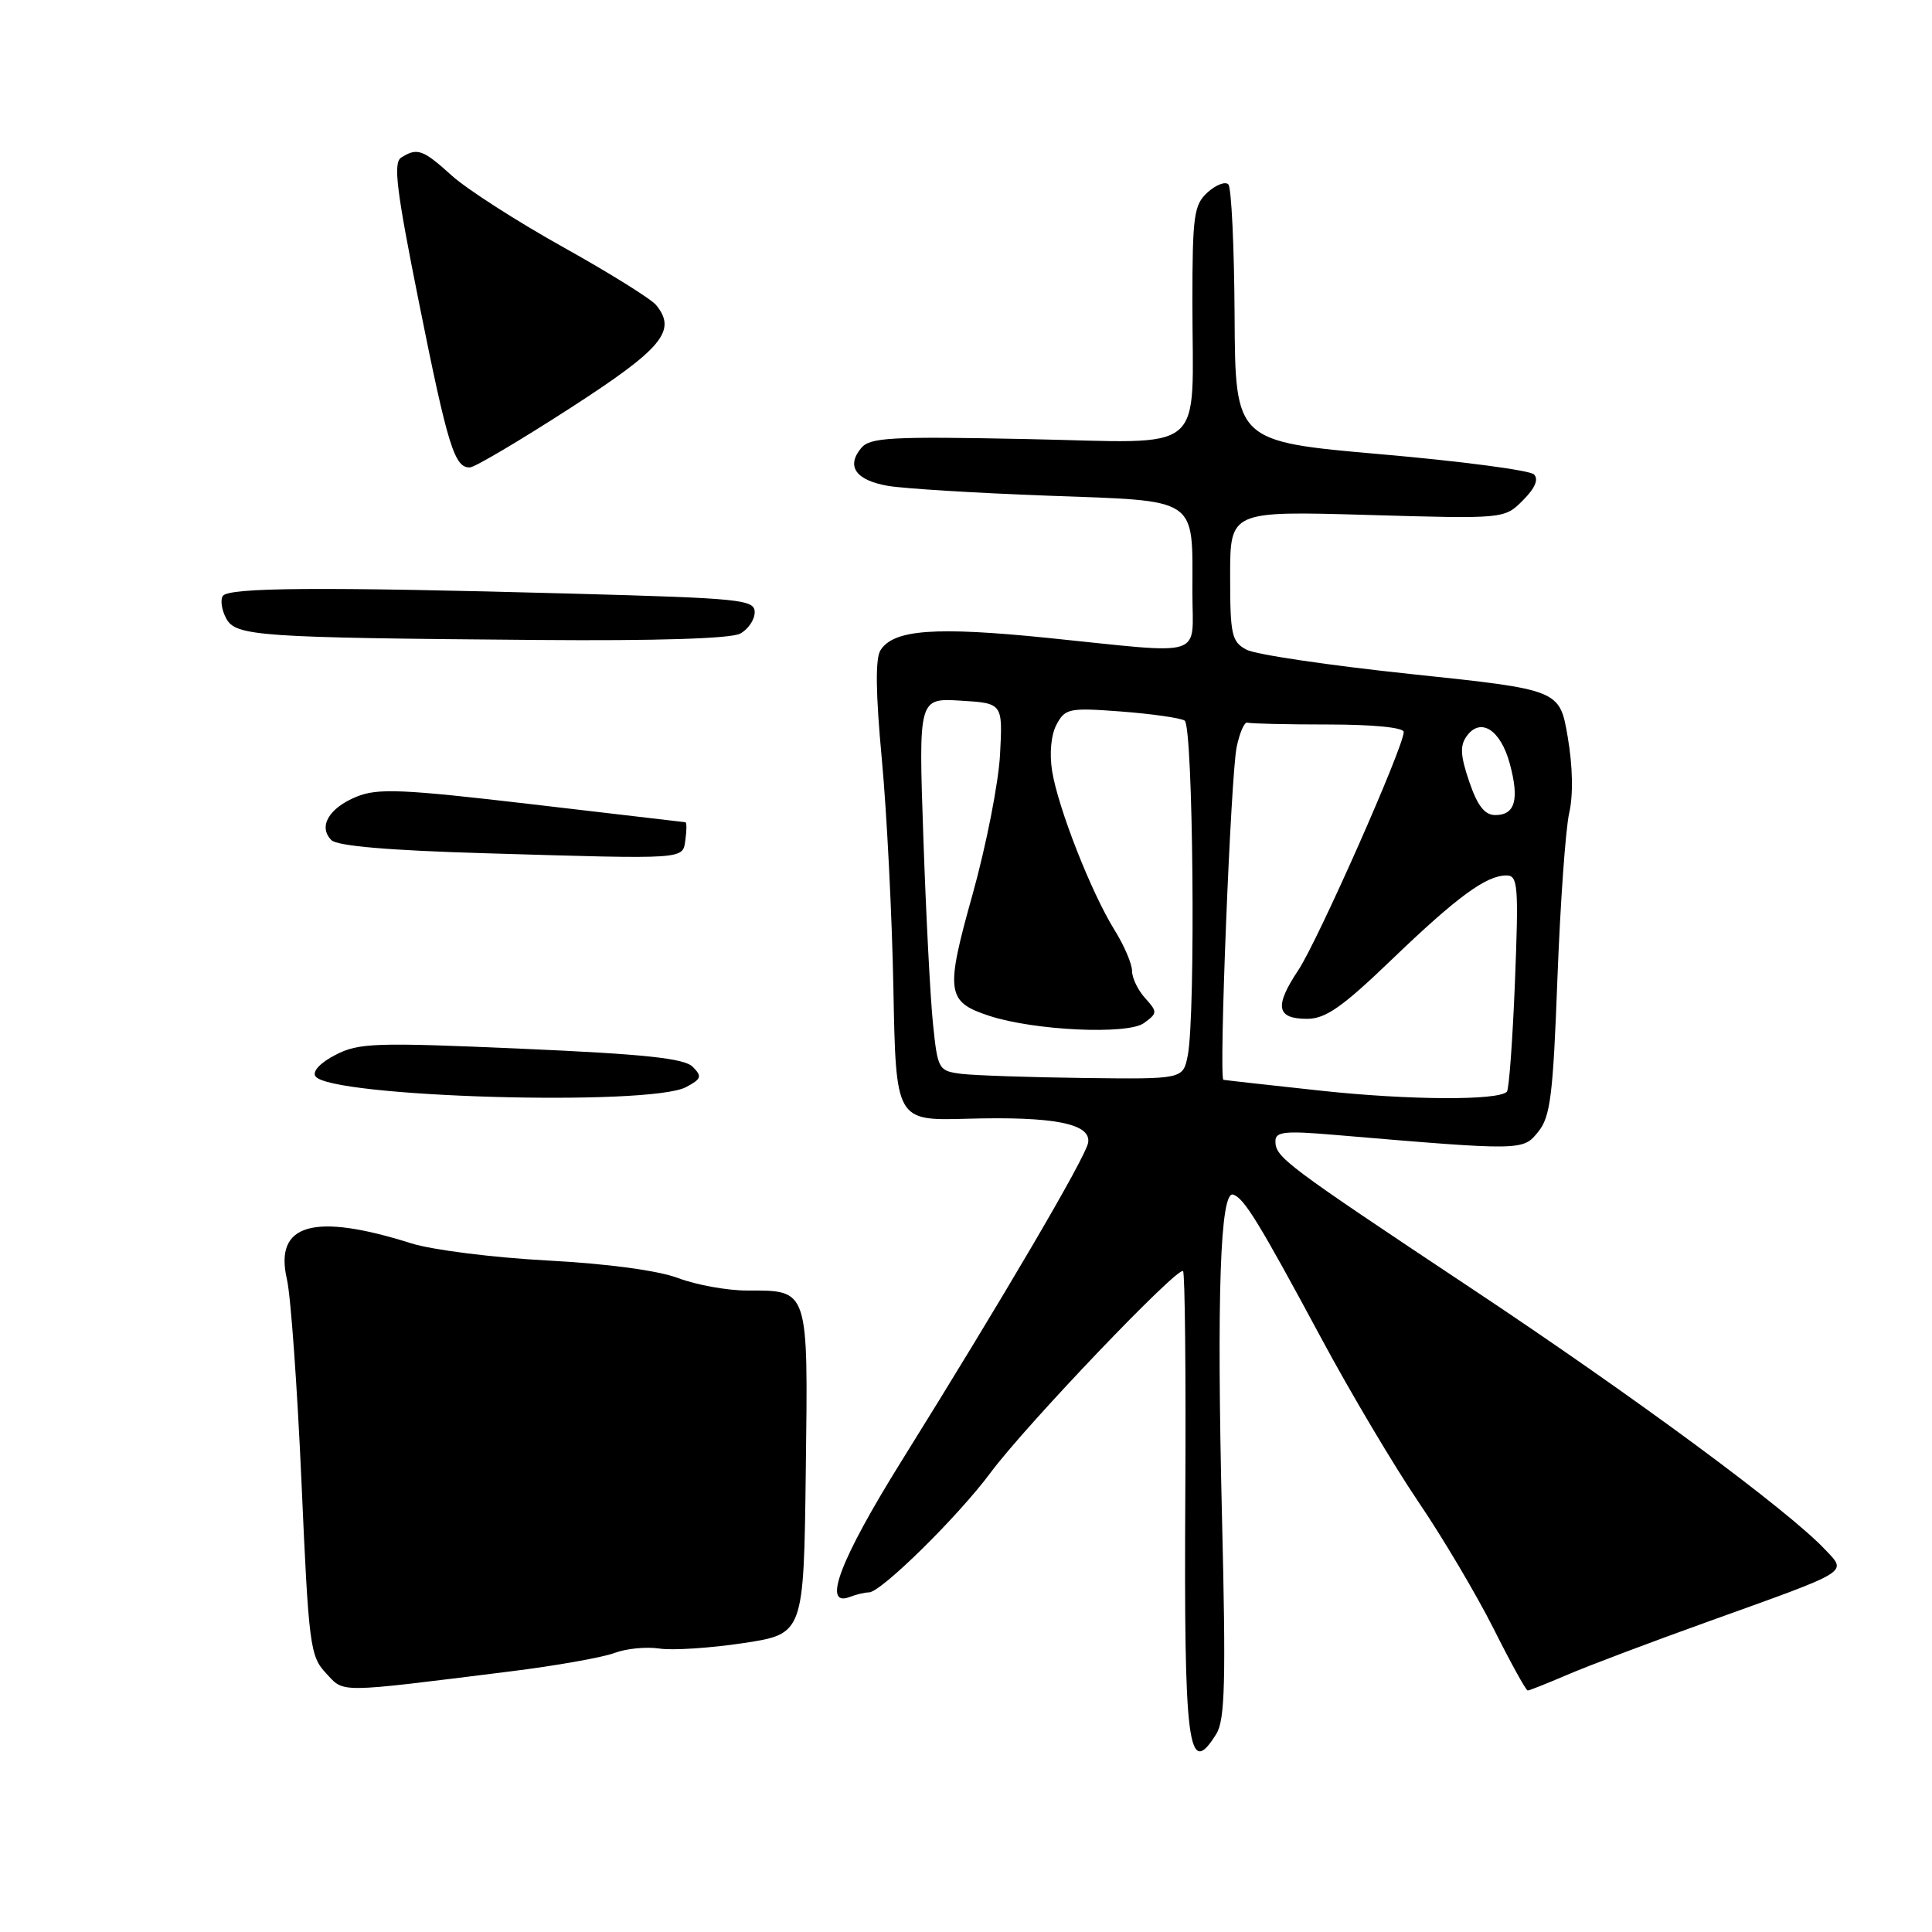 <?xml version="1.0" encoding="UTF-8" standalone="no"?>
<!DOCTYPE svg PUBLIC "-//W3C//DTD SVG 1.1//EN" "http://www.w3.org/Graphics/SVG/1.1/DTD/svg11.dtd" >
<svg xmlns="http://www.w3.org/2000/svg" xmlns:xlink="http://www.w3.org/1999/xlink" version="1.1" viewBox="0 0 256 256">
 <g >
 <path fill="currentColor"
d=" M 161.17 229.75 C 162.32 227.90 162.45 222.79 161.92 201.00 C 161.21 171.54 161.69 157.74 163.40 158.29 C 164.85 158.75 166.81 161.96 175.15 177.46 C 178.98 184.59 184.74 194.27 187.93 198.98 C 191.13 203.69 195.61 211.25 197.89 215.77 C 200.16 220.30 202.20 224.00 202.43 224.00 C 202.65 224.00 205.01 223.06 207.67 221.92 C 210.33 220.77 218.80 217.57 226.50 214.81 C 245.40 208.02 244.75 208.42 241.85 205.34 C 236.93 200.11 216.64 185.12 195.00 170.74 C 170.21 154.26 169.00 153.36 169.00 151.20 C 169.00 149.95 170.26 149.82 176.75 150.37 C 201.79 152.49 201.79 152.49 203.82 149.97 C 205.44 147.98 205.79 145.14 206.37 129.58 C 206.75 119.63 207.45 109.79 207.93 107.71 C 208.47 105.36 208.40 101.54 207.73 97.65 C 206.66 91.39 206.66 91.39 187.00 89.32 C 176.19 88.18 166.36 86.73 165.17 86.09 C 163.20 85.04 163.00 84.13 163.00 76.32 C 163.00 67.71 163.00 67.71 181.17 68.23 C 199.34 68.76 199.34 68.76 201.79 66.30 C 203.40 64.69 203.91 63.51 203.26 62.86 C 202.72 62.32 193.59 61.11 182.98 60.19 C 163.68 58.50 163.68 58.50 163.59 41.84 C 163.54 32.67 163.17 24.84 162.76 24.43 C 162.35 24.01 161.11 24.50 160.01 25.49 C 158.20 27.13 158.00 28.57 158.00 40.03 C 158.00 60.59 160.32 58.67 136.14 58.18 C 118.02 57.81 115.28 57.96 114.11 59.37 C 112.09 61.80 113.40 63.64 117.66 64.38 C 119.77 64.74 129.30 65.33 138.83 65.68 C 159.03 66.42 158.00 65.73 158.00 78.57 C 158.00 87.33 160.04 86.69 138.88 84.53 C 123.94 83.01 118.40 83.41 116.67 86.16 C 115.97 87.27 116.03 91.84 116.85 100.64 C 117.51 107.71 118.20 121.38 118.38 131.00 C 118.71 148.50 118.71 148.50 128.11 148.24 C 139.69 147.91 144.63 148.89 144.18 151.43 C 143.83 153.39 133.00 171.86 119.44 193.62 C 111.34 206.63 108.90 213.02 112.58 211.61 C 113.45 211.27 114.60 211.00 115.14 211.00 C 116.73 211.00 126.95 200.94 131.26 195.13 C 135.90 188.87 156.08 167.74 156.76 168.43 C 157.01 168.68 157.15 181.91 157.06 197.82 C 156.87 231.58 157.42 235.79 161.17 229.75 Z  M 67.54 221.48 C 73.61 220.73 79.86 219.62 81.41 219.03 C 82.97 218.44 85.65 218.18 87.37 218.44 C 89.09 218.71 94.10 218.38 98.50 217.72 C 106.50 216.50 106.50 216.50 106.77 195.00 C 107.08 170.53 107.23 171.00 98.93 171.00 C 96.36 171.00 92.28 170.26 89.88 169.36 C 87.18 168.34 80.51 167.45 72.50 167.02 C 65.35 166.64 57.25 165.62 54.50 164.75 C 41.53 160.65 36.31 162.16 38.02 169.52 C 38.53 171.71 39.39 183.81 39.95 196.41 C 40.90 218.04 41.08 219.46 43.20 221.71 C 45.67 224.35 44.42 224.36 67.54 221.48 Z  M 90.92 144.04 C 92.95 142.96 93.05 142.62 91.78 141.35 C 90.65 140.23 85.40 139.67 69.09 138.96 C 49.76 138.11 47.55 138.18 44.47 139.77 C 42.46 140.80 41.37 141.95 41.79 142.60 C 43.59 145.39 86.09 146.63 90.92 144.04 Z  M 90.82 111.25 C 91.00 110.01 91.00 108.98 90.82 108.95 C 90.64 108.92 81.50 107.85 70.50 106.57 C 53.24 104.55 50.05 104.42 47.24 105.57 C 43.57 107.07 42.14 109.54 43.91 111.32 C 44.70 112.10 51.54 112.69 64.30 113.06 C 91.31 113.86 90.44 113.92 90.82 111.25 Z  M 98.07 83.96 C 99.13 83.40 100.00 82.12 100.00 81.12 C 100.00 79.45 98.22 79.27 75.84 78.66 C 42.45 77.75 30.22 77.83 29.51 78.98 C 29.18 79.52 29.38 80.85 29.97 81.94 C 31.23 84.30 34.11 84.50 71.32 84.80 C 86.90 84.93 96.85 84.62 98.07 83.96 Z  M 75.50 54.11 C 87.79 46.18 89.75 43.82 86.92 40.40 C 86.23 39.58 80.69 36.13 74.59 32.73 C 68.50 29.33 61.88 25.08 59.88 23.28 C 56.04 19.80 55.29 19.53 53.16 20.88 C 52.08 21.57 52.52 25.15 55.52 40.11 C 59.34 59.17 60.24 62.05 62.29 61.93 C 62.95 61.89 68.90 58.37 75.50 54.11 Z  M 175.00 144.52 C 168.12 143.78 162.32 143.13 162.11 143.08 C 161.48 142.95 163.08 102.84 163.86 99.00 C 164.26 97.08 164.90 95.61 165.29 95.75 C 165.68 95.89 170.50 96.00 176.00 96.00 C 181.95 96.00 186.00 96.40 186.00 96.99 C 186.00 98.96 174.65 124.59 172.04 128.54 C 168.83 133.36 169.13 135.00 173.21 135.00 C 175.64 135.00 177.87 133.44 184.37 127.19 C 193.07 118.83 196.93 116.00 199.61 116.00 C 201.14 116.00 201.24 117.33 200.74 130.08 C 200.43 137.82 199.95 144.38 199.67 144.66 C 198.49 145.85 186.65 145.78 175.00 144.52 Z  M 127.38 142.29 C 124.36 141.90 124.25 141.72 123.63 135.70 C 123.27 132.29 122.70 121.17 122.35 111.00 C 121.71 92.50 121.71 92.50 127.29 92.84 C 132.87 93.18 132.87 93.18 132.51 99.99 C 132.31 103.74 130.67 112.06 128.88 118.48 C 125.23 131.49 125.41 132.75 131.10 134.61 C 137.06 136.56 149.44 137.13 151.58 135.56 C 153.38 134.25 153.39 134.09 151.74 132.26 C 150.78 131.21 150.00 129.58 150.00 128.65 C 150.00 127.72 148.96 125.28 147.68 123.23 C 144.61 118.30 140.19 107.04 139.41 102.16 C 139.04 99.82 139.27 97.36 140.00 96.00 C 141.14 93.87 141.67 93.76 148.57 94.28 C 152.62 94.59 156.40 95.13 156.97 95.48 C 158.10 96.18 158.45 134.49 157.38 139.88 C 156.75 143.00 156.75 143.00 143.62 142.84 C 136.41 142.75 129.10 142.50 127.38 142.29 Z  M 194.68 103.57 C 193.50 100.11 193.43 98.79 194.36 97.52 C 196.20 95.00 198.85 96.71 200.06 101.21 C 201.34 105.97 200.76 108.00 198.13 108.00 C 196.73 108.00 195.77 106.77 194.68 103.57 Z "/>
</g>
</svg>